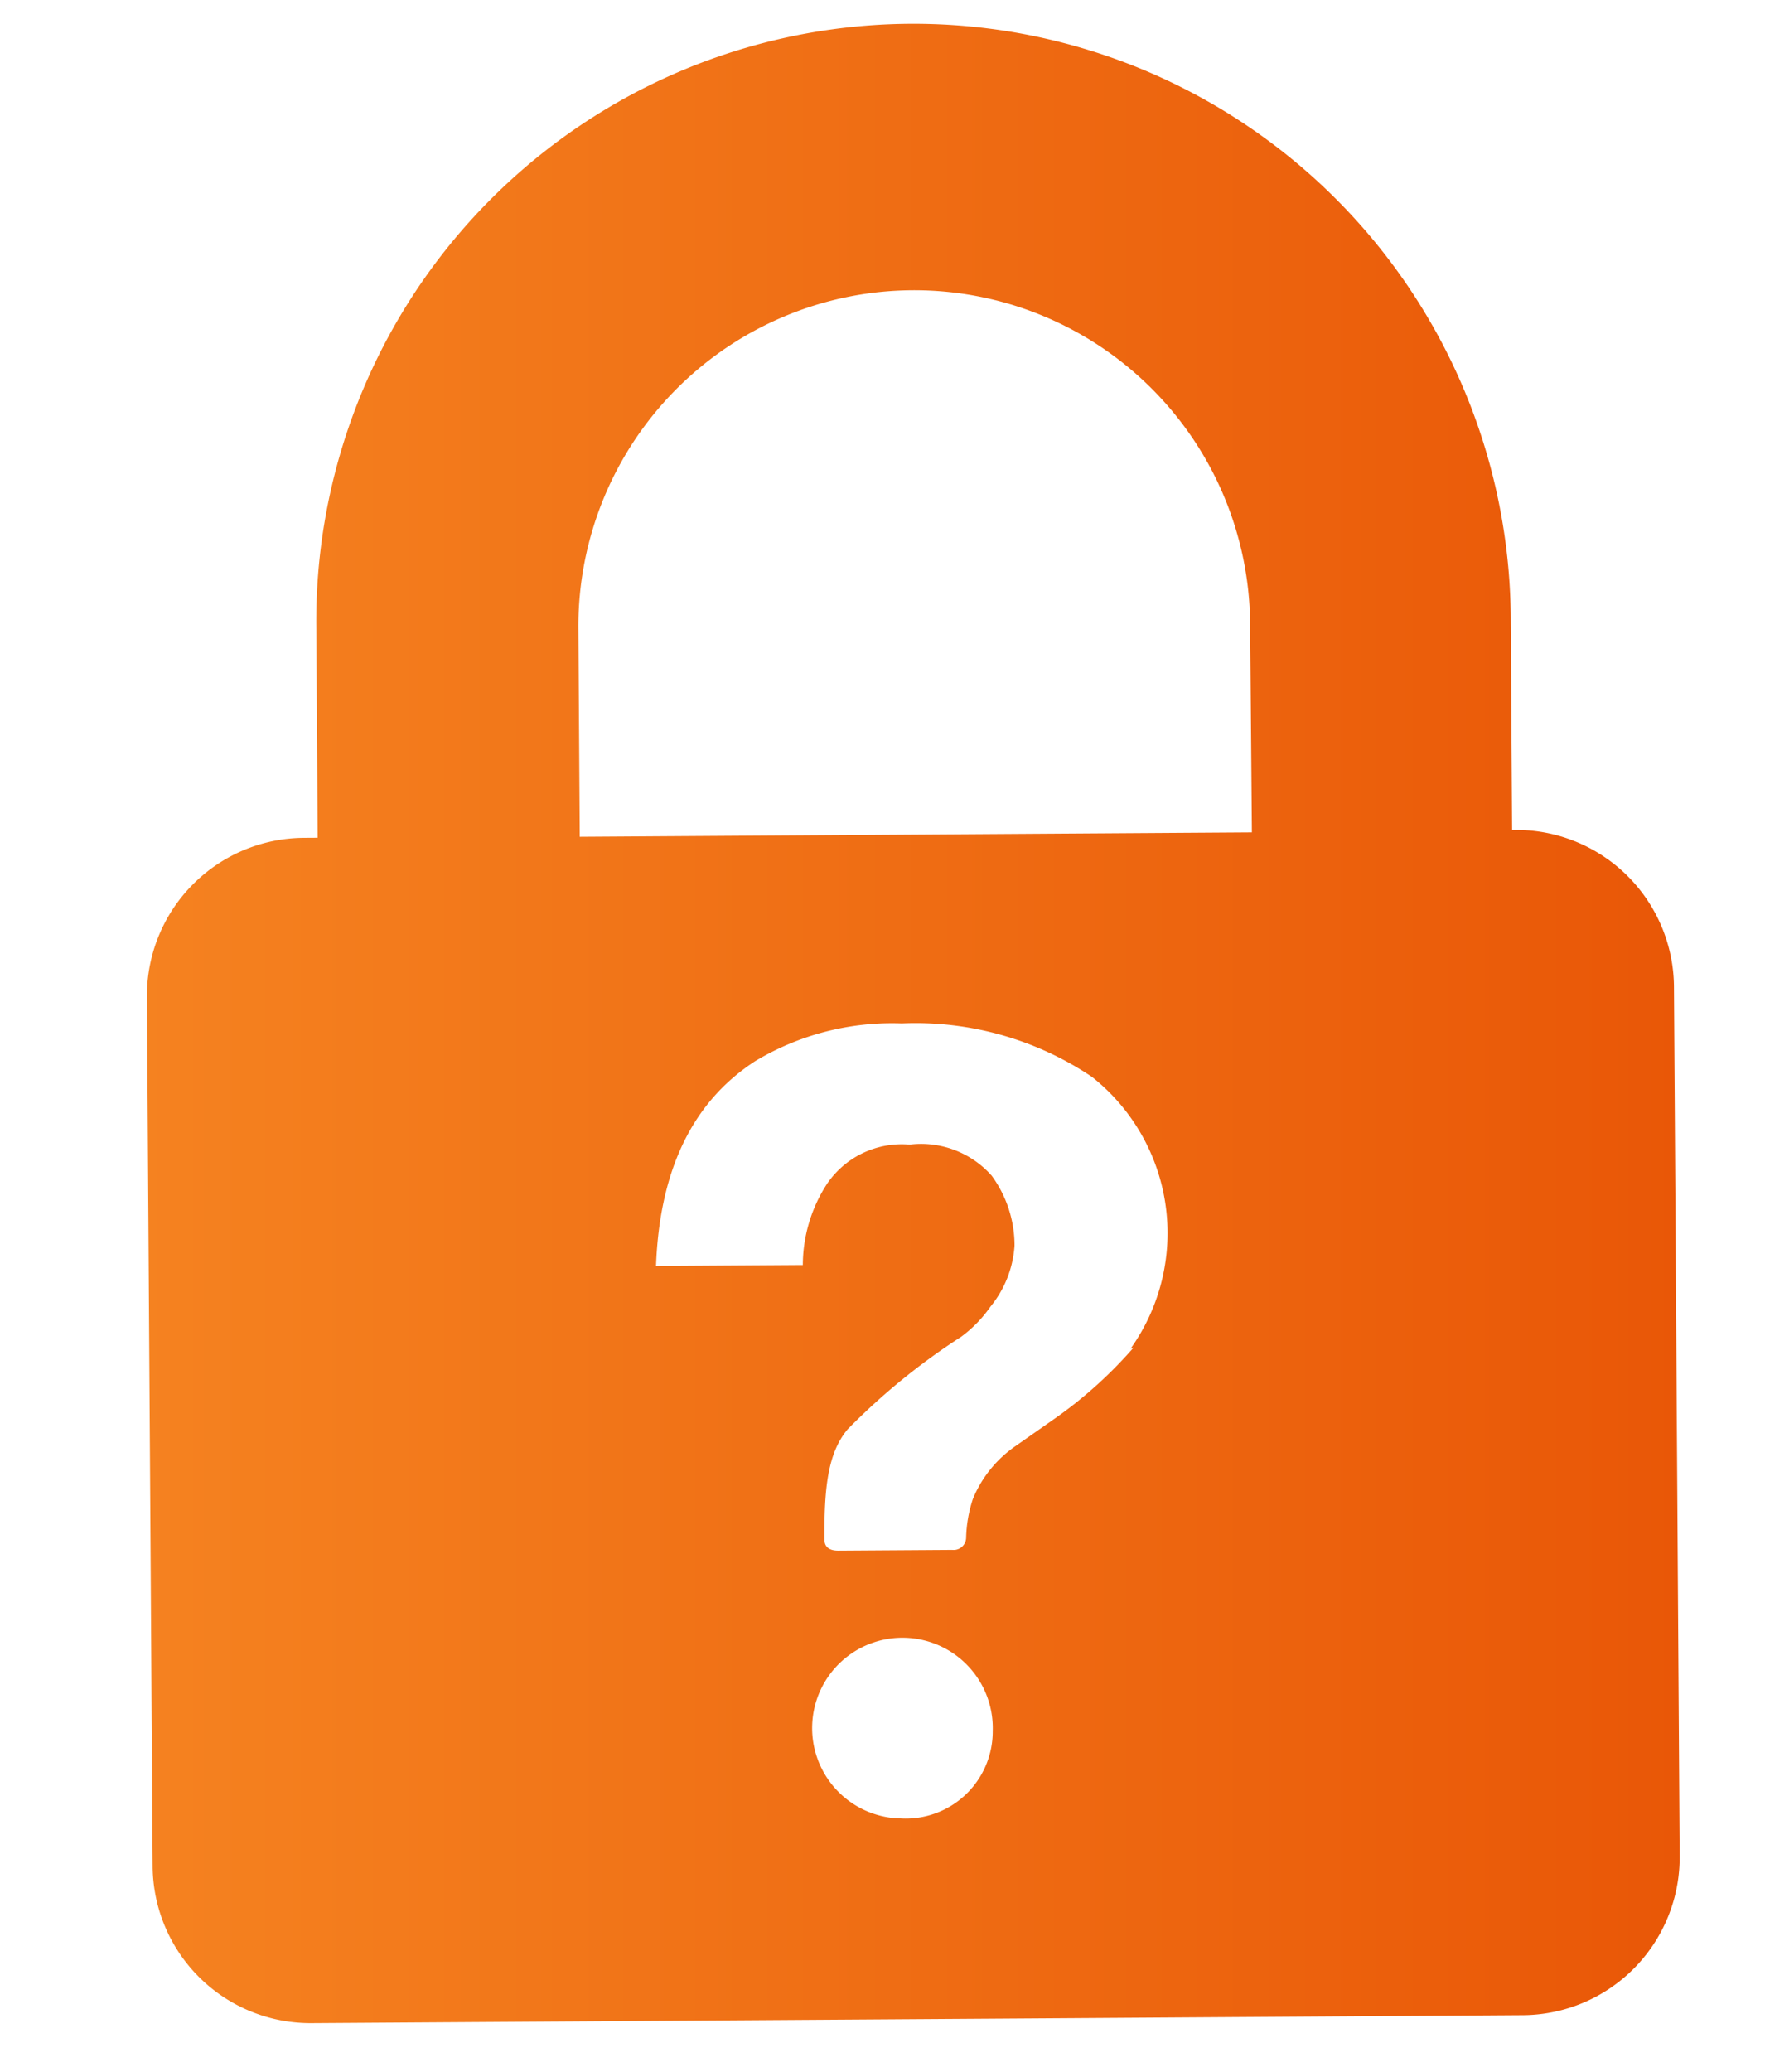<svg xmlns="http://www.w3.org/2000/svg" xmlns:xlink="http://www.w3.org/1999/xlink" width="51.143" height="60" style=""><rect id="backgroundrect" width="100%" height="100%" x="0" y="0" fill="none" stroke="none" class="" style=""/><defs><style>.cls-1{fill:url(#grad1);}</style><linearGradient id="linear-gradient" x1="42.19" y1="63" x2="83.81" y2="63" gradientUnits="userSpaceOnUse"><stop offset="0" stop-color="#f58220"/><stop offset="0.3" stop-color="#f47e1e"/><stop offset="0.61" stop-color="#f07116"/><stop offset="0.93" stop-color="#eb5d0a"/><stop offset="1" stop-color="#e95707"/></linearGradient>
<linearGradient id="grad1" x1="0%" y1="0%" x2="100%" y2="0%">
      <stop offset="0%" style="stop-color:#f58220;stop-opacity:1"/>
      <stop offset="100%" style="stop-color:#e95707;stop-opacity:1"/>
    </linearGradient>
</defs><title>Forgot-Password_1</title><g class="currentLayer" style=""><title>Layer 1</title><path class="cls-1" d="M43.969,24.148 H43.852 V18.127 a17.306,17.306 0 1 0 -34.611,0 v6.02 h-0.404 a4.574,4.574 0 0 0 -4.574,4.574 V53.898 a4.574,4.574 0 0 0 4.574,4.574 h35.101 a4.574,4.574 0 0 0 4.574,-4.574 V28.721 A4.574,4.574 0 0 0 43.969,24.148 zm-18.082,28.506 a2.617,2.617 0 1 1 2.744,-2.51 A2.521,2.521 0 0 1 25.93,52.654 zM32.79,39.06 a12.668,12.668 0 0 1 -2.266,2.021 l-1.17,0.808 a3.457,3.457 0 0 0 -1.255,1.532 A3.882,3.882 0 0 0 27.897,44.538 a0.362,0.362 0 0 1 -0.404,0.351 h-3.297 c-0.372,0 -0.404,-0.213 -0.404,-0.319 c0,-1.478 0.106,-2.5 0.691,-3.191 a19.146,19.146 0 0 1 3.308,-2.659 a3.702,3.702 0 0 0 0.851,-0.862 a3.106,3.106 0 0 0 0.713,-1.766 a3.425,3.425 0 0 0 -0.649,-2.032 a2.734,2.734 0 0 0 -2.372,-0.915 a2.617,2.617 0 0 0 -2.404,1.127 a4.329,4.329 0 0 0 -0.713,2.34 H18.963 q0.181,-4.17 2.914,-5.914 a7.701,7.701 0 0 1 4.255,-1.064 a9.169,9.169 0 0 1 5.499,1.585 a5.765,5.765 0 0 1 1.064,7.882 zm3.521,-14.891 H16.835 V18.138 a9.732,9.732 0 1 1 19.465,0 z" id="svg_2" transform="rotate(-0.376 26.387,29.647) "/></g></svg>